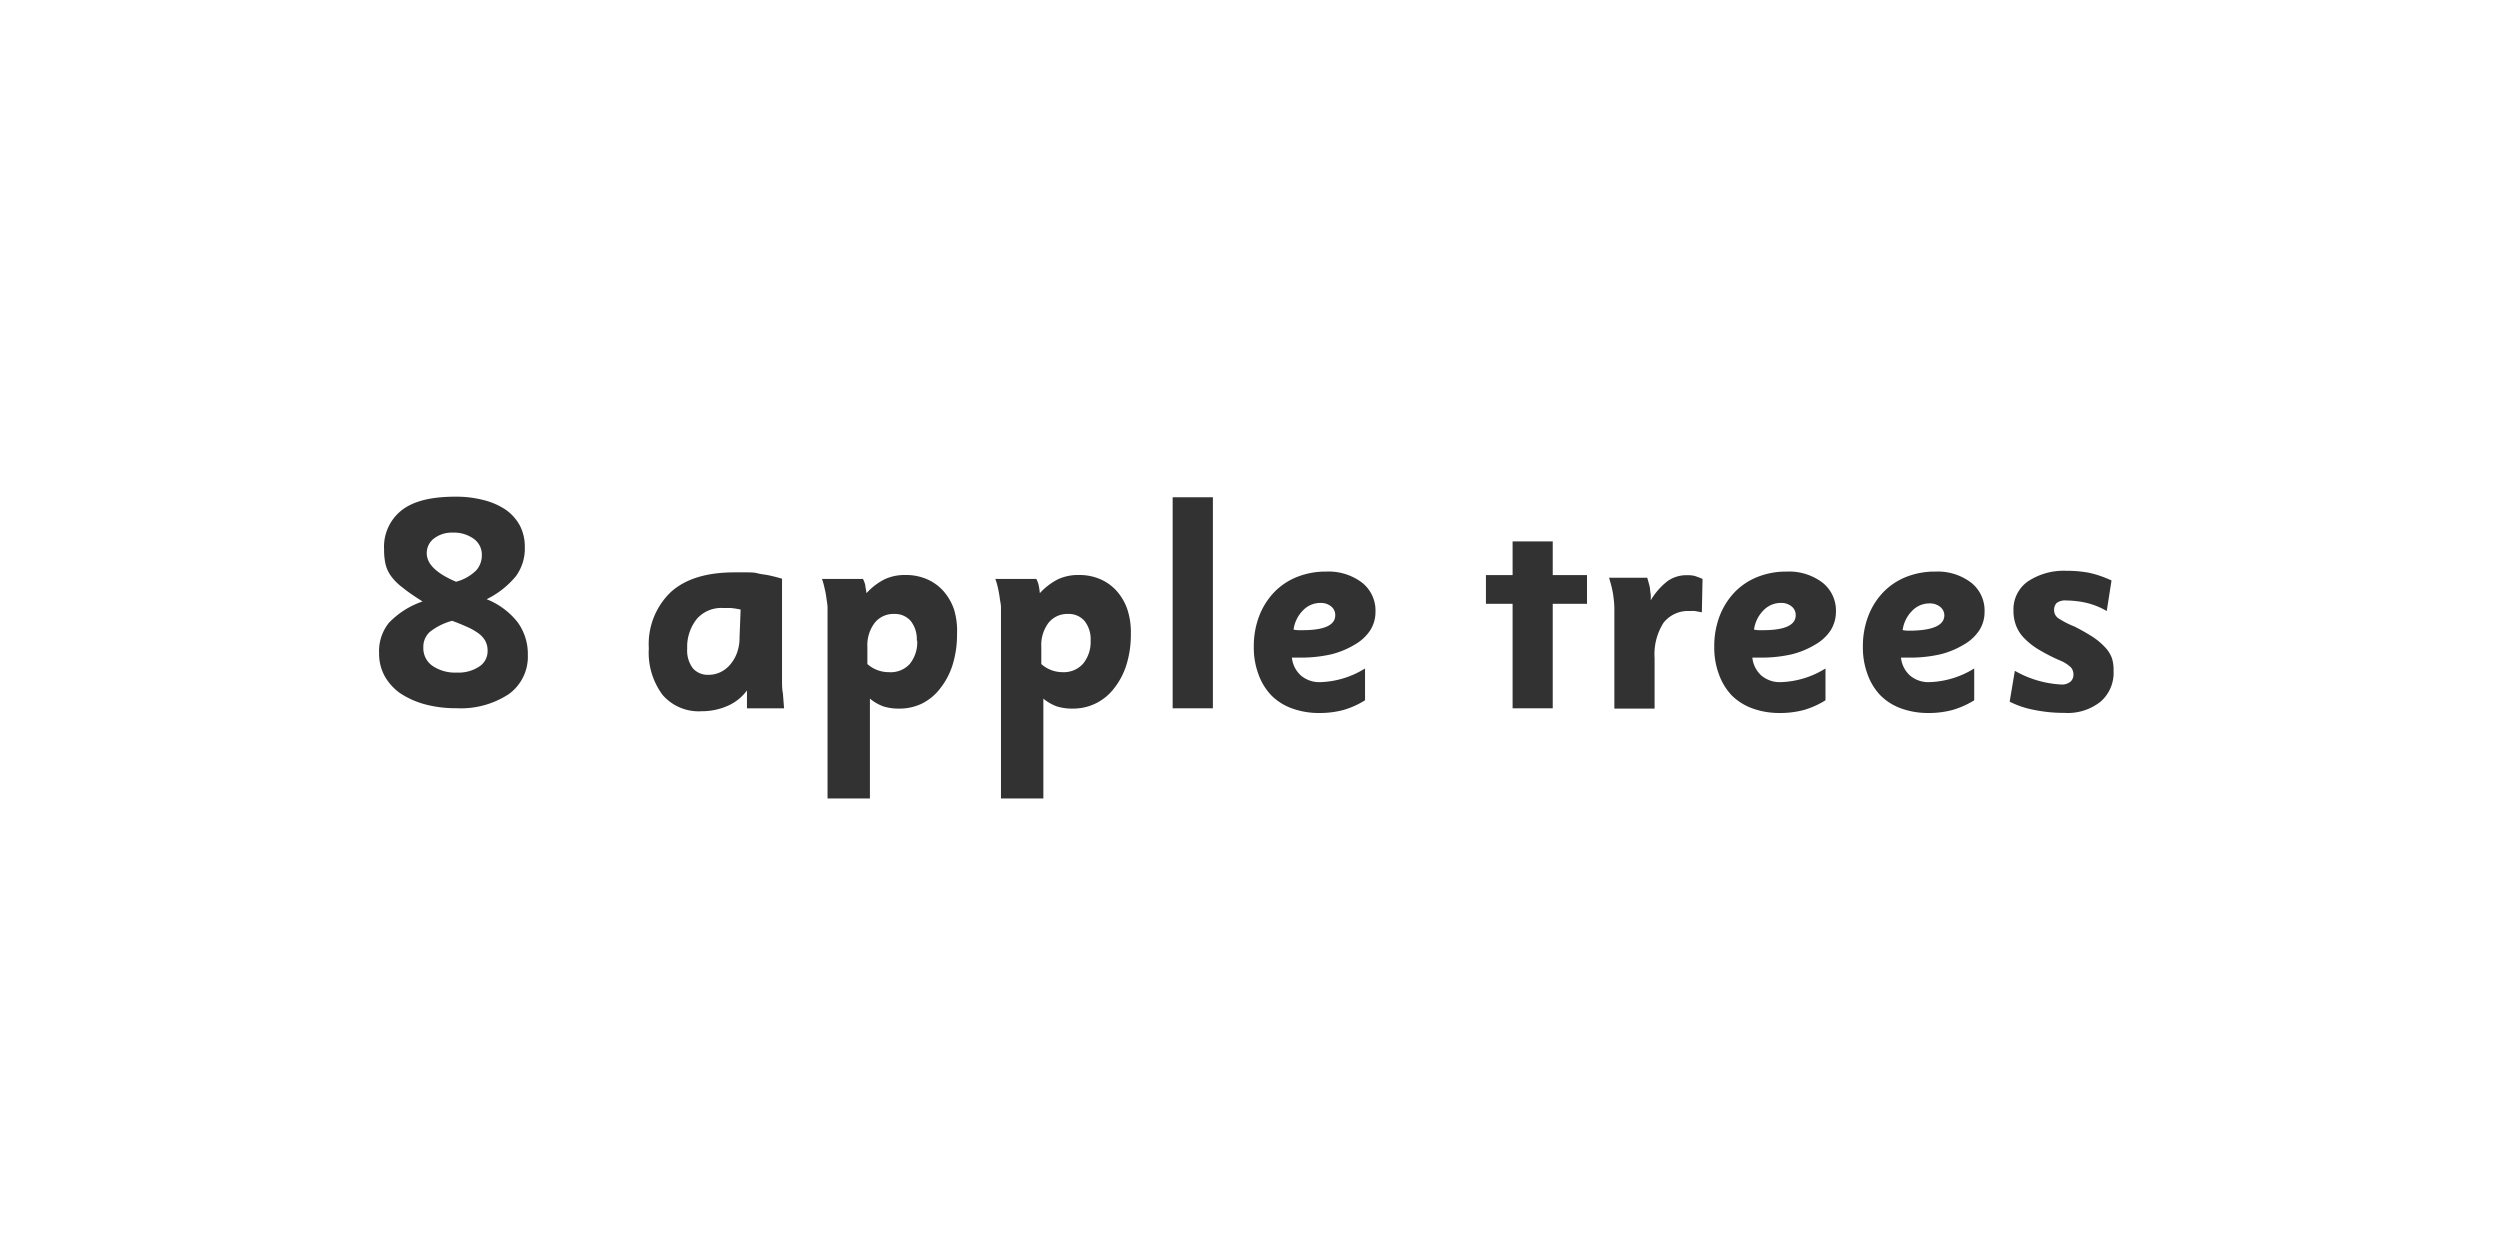 <svg xmlns="http://www.w3.org/2000/svg" viewBox="0 0 256 128"><defs><style>.cls-1{fill:#323232;}</style></defs><g id="_8_Apple_trees" data-name="8 Apple trees"><path class="cls-1" d="M54.05,67.07a4.72,4.72,0,0,1-1.94,4,8.94,8.94,0,0,1-5.41,1.45,12,12,0,0,1-3.23-.41A8.66,8.66,0,0,1,41,71a5.31,5.31,0,0,1-1.61-1.77,4.75,4.75,0,0,1-.57-2.32,4.64,4.64,0,0,1,1-3.13,8.62,8.62,0,0,1,3.45-2.19c-.84-.53-1.53-1-2-1.39A5.59,5.59,0,0,1,40.05,59a3.48,3.48,0,0,1-.57-1.22,6.67,6.67,0,0,1-.15-1.52,4.76,4.76,0,0,1,1.79-4c1.2-.94,3-1.4,5.52-1.4a11.09,11.09,0,0,1,2.93.36,7.09,7.09,0,0,1,2.25,1,4.73,4.73,0,0,1,1.43,1.63,4.63,4.63,0,0,1,.49,2.15A4.78,4.78,0,0,1,52.83,59a9,9,0,0,1-3,2.36A7.6,7.6,0,0,1,53,63.71,5.51,5.51,0,0,1,54.05,67.07Zm-4.12-.4a2.12,2.12,0,0,0-.25-1.07,2.55,2.55,0,0,0-.73-.78,6.45,6.45,0,0,0-1.15-.64c-.44-.2-.94-.4-1.5-.61A6.3,6.3,0,0,0,44,64.72a2.06,2.06,0,0,0-.65,1.58,2.2,2.2,0,0,0,.93,1.88,4.11,4.11,0,0,0,2.51.69,3.81,3.81,0,0,0,2.26-.6A1.87,1.87,0,0,0,49.93,66.67Zm-.59-9.83a2,2,0,0,0-.82-1.66,3.47,3.47,0,0,0-2.16-.64,3,3,0,0,0-1.92.6,1.86,1.86,0,0,0-.74,1.52q0,1.64,3,2.91a4.59,4.59,0,0,0,2.08-1.18A2.31,2.31,0,0,0,49.34,56.84Z"/><path class="cls-1" d="M76.49,72.53c0-.15,0-.32,0-.53s0-.36,0-.59,0-.47,0-.71a4.89,4.89,0,0,1-2,1.59,6.56,6.56,0,0,1-2.64.54,4.88,4.88,0,0,1-4-1.67,7.22,7.22,0,0,1-1.41-4.77,7.36,7.36,0,0,1,2.27-5.78c1.52-1.36,3.69-2,6.5-2,.46,0,.87,0,1.25,0s.76,0,1.13.1.77.12,1.17.21.83.19,1.32.34v8.8q0,.72,0,1.5c0,.53,0,1,.09,1.45l.12,1.52Zm-.65-10.11a8.13,8.13,0,0,0-1-.16l-.82,0a3.31,3.31,0,0,0-2.65,1.1,4.56,4.56,0,0,0-1,3.06,3,3,0,0,0,.57,2,2,2,0,0,0,1.61.68,2.78,2.78,0,0,0,1.24-.28,3,3,0,0,0,1-.79,3.86,3.86,0,0,0,.69-1.21,4.48,4.48,0,0,0,.25-1.56Z"/><path class="cls-1" d="M98,64.9a10.42,10.42,0,0,1-.43,3.1,7.41,7.41,0,0,1-1.23,2.41A5.39,5.39,0,0,1,94.5,72a5.24,5.24,0,0,1-2.4.56,5.3,5.3,0,0,1-1.63-.22,4.72,4.72,0,0,1-1.39-.8V81.76H84.74V63c0-.22,0-.48,0-.79s-.07-.62-.12-1-.11-.67-.19-1a6.9,6.9,0,0,0-.26-.93h4.2a4,4,0,0,1,.23.6c0,.18.08.46.13.86a6.39,6.39,0,0,1,1.87-1.43,4.89,4.89,0,0,1,2.14-.43,5.37,5.37,0,0,1,2.18.43,4.79,4.79,0,0,1,1.69,1.22,5.53,5.53,0,0,1,1.09,1.9A7.47,7.47,0,0,1,98,64.9Zm-4.12.69a3,3,0,0,0-.62-2,2.12,2.12,0,0,0-1.7-.72,2.44,2.44,0,0,0-2,.92,3.77,3.77,0,0,0-.74,2.45V68a3.3,3.3,0,0,0,2.2.83A2.64,2.64,0,0,0,93.15,68,3.52,3.52,0,0,0,93.92,65.59Z"/><path class="cls-1" d="M115.8,64.9a10.42,10.42,0,0,1-.43,3.1,7.41,7.41,0,0,1-1.23,2.41A5.3,5.3,0,0,1,112.26,72a5.21,5.21,0,0,1-2.4.56,5.3,5.3,0,0,1-1.63-.22,4.72,4.72,0,0,1-1.39-.8V81.76H102.5V63c0-.22,0-.48,0-.79s-.08-.62-.13-1-.11-.67-.18-1a6.86,6.86,0,0,0-.27-.93h4.2a3.12,3.12,0,0,1,.23.6,7.41,7.41,0,0,1,.13.86,6.52,6.52,0,0,1,1.87-1.43,4.93,4.93,0,0,1,2.14-.43,5.34,5.34,0,0,1,2.18.43,4.79,4.79,0,0,1,1.69,1.22,5.53,5.53,0,0,1,1.09,1.9A7.47,7.47,0,0,1,115.8,64.9Zm-4.12.69a3,3,0,0,0-.62-2,2.12,2.12,0,0,0-1.7-.72,2.44,2.44,0,0,0-2,.92,3.77,3.77,0,0,0-.73,2.45V68a3.27,3.27,0,0,0,2.19.83,2.64,2.64,0,0,0,2.09-.87A3.52,3.52,0,0,0,111.68,65.59Z"/><path class="cls-1" d="M120.08,72.53V50.92h4.12V72.53Z"/><path class="cls-1" d="M140.85,62.64a3.49,3.49,0,0,1-.55,1.92A4.61,4.61,0,0,1,138.74,66a8.72,8.72,0,0,1-2.41,1,13.91,13.91,0,0,1-3.16.34l-.37,0h-.51a2.87,2.87,0,0,0,.93,1.84,2.92,2.92,0,0,0,2,.67,9.15,9.15,0,0,0,4.56-1.4v3.26a8.79,8.79,0,0,1-2.24,1,9.32,9.32,0,0,1-2.44.3,8,8,0,0,1-2.8-.47,5.7,5.7,0,0,1-2.12-1.34A6.09,6.09,0,0,1,128.85,69a7.79,7.79,0,0,1-.46-2.78,8.64,8.64,0,0,1,.54-3.11,7.35,7.35,0,0,1,1.52-2.44,6.68,6.68,0,0,1,2.34-1.58,7.91,7.91,0,0,1,3-.56,5.68,5.68,0,0,1,3.67,1.12A3.64,3.64,0,0,1,140.85,62.64Zm-4.12.31a1.11,1.11,0,0,0-.43-.86,1.64,1.64,0,0,0-1.07-.35,2.44,2.44,0,0,0-1.77.73,3.46,3.46,0,0,0-1,2,2.67,2.67,0,0,0,.49.06h.46C135.64,64.53,136.73,64,136.73,63Z"/><path class="cls-1" d="M154.89,72.53V61.83h-2.73V58.89h2.73V55.44H159v3.45h3.51v2.94H159v10.7Z"/><path class="cls-1" d="M174.27,62.7l-.69-.13a4.56,4.56,0,0,0-.55,0,3.18,3.18,0,0,0-2.69,1.21,6,6,0,0,0-.91,3.61v5.17h-4.12v-9c0-.5,0-.94,0-1.32a8.29,8.29,0,0,0-.08-1,7.4,7.4,0,0,0-.17-1c-.07-.31-.17-.67-.29-1.08h3.91l.18.65a3.61,3.61,0,0,1,.11.51q0,.24.06.51a4.11,4.11,0,0,1,0,.65,7,7,0,0,1,1.76-2,3.39,3.39,0,0,1,2-.58,3.06,3.06,0,0,1,.73.07c.19.06.47.16.82.31Z"/><path class="cls-1" d="M188,62.64a3.58,3.58,0,0,1-.55,1.92A4.61,4.61,0,0,1,185.89,66a8.72,8.72,0,0,1-2.41,1,13.91,13.91,0,0,1-3.16.34l-.37,0h-.51a2.87,2.87,0,0,0,.93,1.84,2.92,2.92,0,0,0,2,.67,9.15,9.15,0,0,0,4.56-1.4v3.26a8.79,8.79,0,0,1-2.24,1,9.32,9.32,0,0,1-2.44.3,8,8,0,0,1-2.8-.47,5.82,5.82,0,0,1-2.13-1.34A6.21,6.21,0,0,1,176,69a7.79,7.79,0,0,1-.46-2.78,8.64,8.64,0,0,1,.54-3.11,7.35,7.35,0,0,1,1.52-2.44,6.68,6.68,0,0,1,2.34-1.58,7.91,7.91,0,0,1,3-.56,5.68,5.68,0,0,1,3.67,1.12A3.64,3.64,0,0,1,188,62.64Zm-4.12.31a1.11,1.11,0,0,0-.43-.86,1.64,1.64,0,0,0-1.07-.35,2.44,2.44,0,0,0-1.77.73,3.46,3.46,0,0,0-1,2,2.67,2.67,0,0,0,.49.06h.46C182.79,64.53,183.88,64,183.88,63Z"/><path class="cls-1" d="M203.22,62.64a3.49,3.49,0,0,1-.55,1.92A4.61,4.61,0,0,1,201.11,66a8.72,8.72,0,0,1-2.41,1,13.85,13.85,0,0,1-3.16.34l-.37,0h-.51a2.87,2.87,0,0,0,.93,1.84,2.92,2.92,0,0,0,2,.67,9.22,9.22,0,0,0,4.57-1.4v3.26a9,9,0,0,1-2.25,1,9.32,9.32,0,0,1-2.44.3,8,8,0,0,1-2.8-.47,5.7,5.7,0,0,1-2.12-1.34A6.09,6.09,0,0,1,191.22,69a7.79,7.79,0,0,1-.46-2.78,8.64,8.64,0,0,1,.54-3.11,7.35,7.35,0,0,1,1.52-2.44,6.68,6.68,0,0,1,2.34-1.58,7.91,7.91,0,0,1,3-.56,5.68,5.68,0,0,1,3.67,1.12A3.64,3.64,0,0,1,203.22,62.64ZM199.1,63a1.11,1.11,0,0,0-.43-.86,1.64,1.64,0,0,0-1.07-.35,2.44,2.44,0,0,0-1.77.73,3.46,3.46,0,0,0-1,2,2.67,2.67,0,0,0,.49.06h.46C198,64.53,199.1,64,199.1,63Z"/><path class="cls-1" d="M216.43,68.74a3.89,3.89,0,0,1-1.32,3.1A5.38,5.38,0,0,1,211.42,73a15.3,15.3,0,0,1-3.15-.31,9.21,9.21,0,0,1-2.48-.84l.53-3.16a10.61,10.61,0,0,0,4.71,1.4,1.34,1.34,0,0,0,1-.3.93.93,0,0,0,.29-.66,1.15,1.15,0,0,0-.23-.76,3.41,3.41,0,0,0-1.13-.73,18.4,18.4,0,0,1-2.19-1.12,7.12,7.12,0,0,1-1.48-1.16,3.68,3.68,0,0,1-.84-1.29,4.16,4.16,0,0,1-.27-1.55,3.49,3.49,0,0,1,1.5-3,6.63,6.63,0,0,1,3.92-1.07,12.35,12.35,0,0,1,2.31.2,11.11,11.11,0,0,1,2.31.79l-.49,3.13a7.59,7.59,0,0,0-2.13-.85,9.89,9.89,0,0,0-2-.23,1.45,1.45,0,0,0-1,.26,1,1,0,0,0-.26.7,1,1,0,0,0,.42.85,9,9,0,0,0,1.65.85,21.27,21.27,0,0,1,1.89,1.07,7,7,0,0,1,1.26,1.06,3.33,3.33,0,0,1,.71,1.14A4.15,4.15,0,0,1,216.43,68.74Z"/></g></svg>